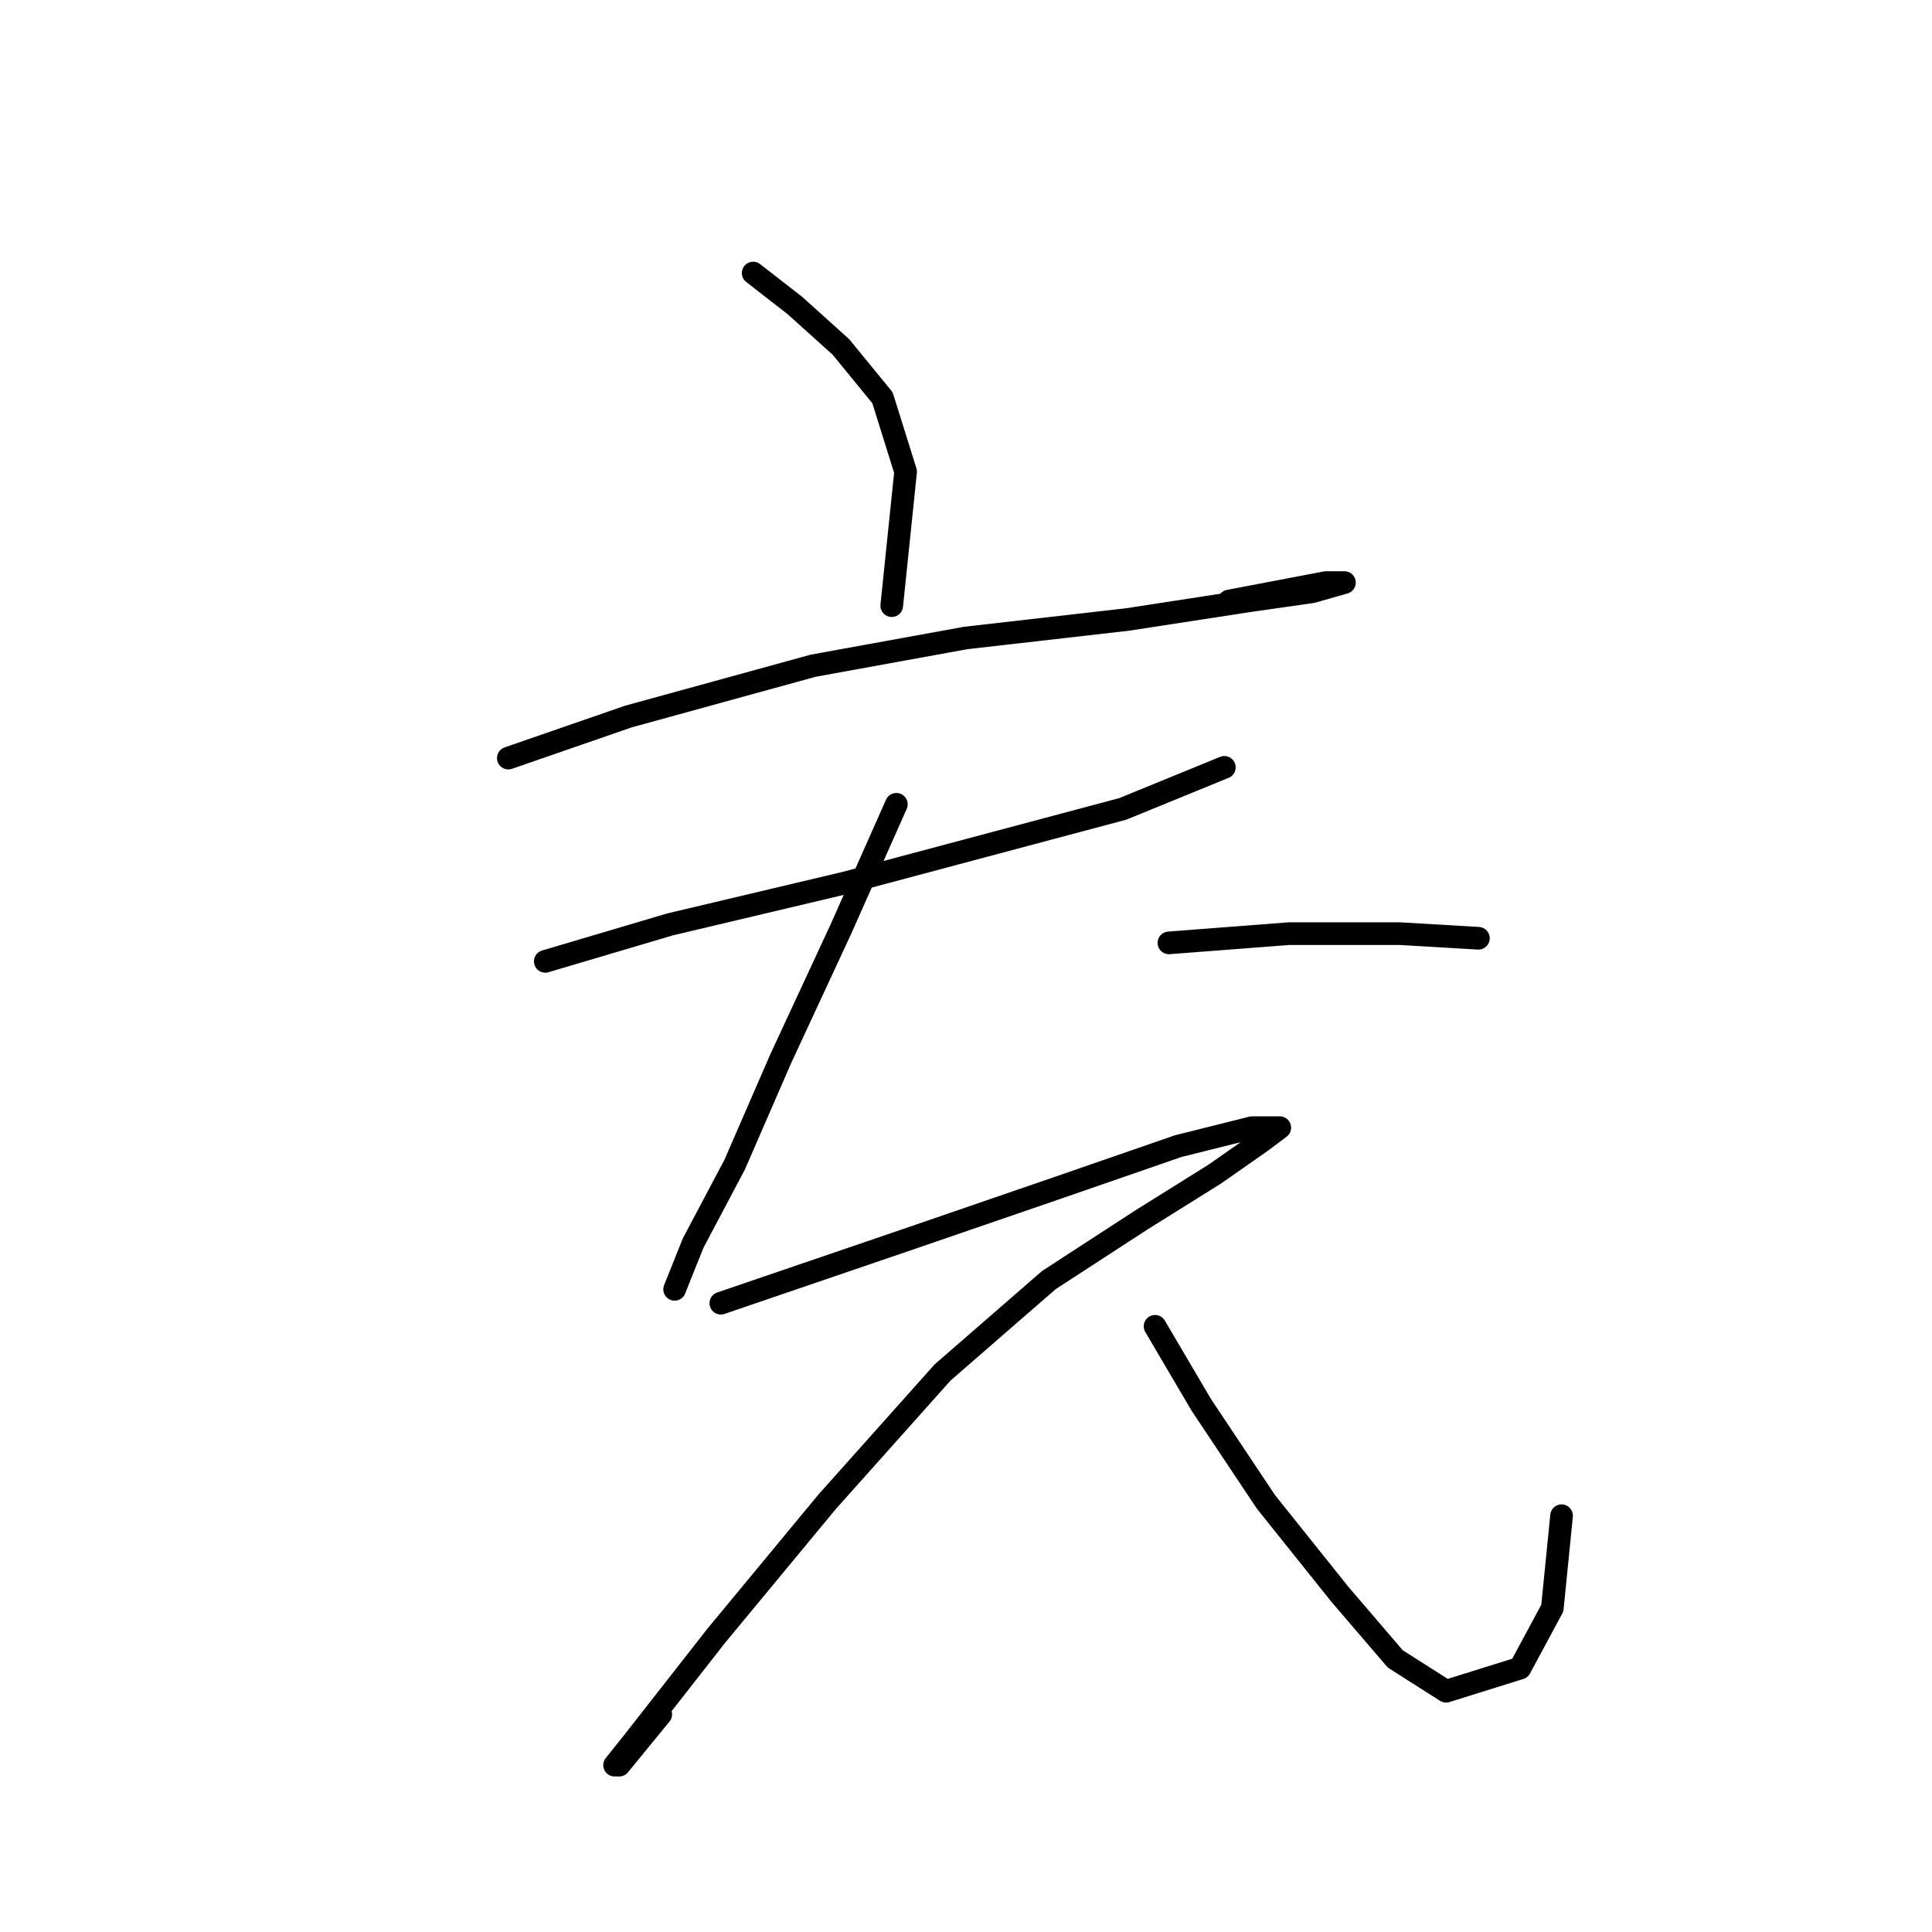 <?xml version="1.0" standalone="no"?>
    <svg width="256" height="256" xmlns="http://www.w3.org/2000/svg" version="1.1">
    <polyline stroke="black" stroke-width="3" stroke-linecap="round" fill="transparent" stroke-linejoin="round" points="99.798 36.18 105.307 40.465 111.428 45.974 116.937 52.707 119.997 62.501 118.161 80.253 118.161 80.253 " />
        <polyline stroke="black" stroke-width="3" stroke-linecap="round" fill="transparent" stroke-linejoin="round" points="67.356 100.452 83.271 94.943 107.755 88.21 127.955 84.537 149.379 82.089 165.294 79.64 173.863 78.416 178.148 77.192 175.7 77.192 162.845 79.64 162.845 79.64 " />
        <polyline stroke="black" stroke-width="3" stroke-linecap="round" fill="transparent" stroke-linejoin="round" points="72.253 127.385 88.78 122.488 112.04 116.979 130.403 112.082 148.767 107.186 162.233 101.677 162.233 101.677 " />
        <polyline stroke="black" stroke-width="3" stroke-linecap="round" fill="transparent" stroke-linejoin="round" points="118.773 106.573 111.428 123.1 103.47 140.24 97.349 154.318 91.84 164.724 89.392 170.845 89.392 170.845 " />
        <polyline stroke="black" stroke-width="3" stroke-linecap="round" fill="transparent" stroke-linejoin="round" points="154.888 124.937 170.803 123.713 185.494 123.713 195.899 124.325 195.899 124.325 " />
        <polyline stroke="black" stroke-width="3" stroke-linecap="round" fill="transparent" stroke-linejoin="round" points="95.513 172.682 120.61 164.112 140.197 157.379 156.112 151.87 165.906 149.421 169.579 149.421 167.13 151.258 161.009 155.543 151.215 161.664 138.973 169.621 124.894 181.863 109.591 199.003 94.901 216.754 83.883 230.832 81.434 233.893 82.046 233.893 87.555 227.16 87.555 227.16 " />
        <polyline stroke="black" stroke-width="3" stroke-linecap="round" fill="transparent" stroke-linejoin="round" points="153.052 175.742 159.173 186.148 167.742 199.003 177.536 211.245 184.881 219.814 191.615 224.099 201.408 221.039 205.693 213.081 206.917 200.839 206.917 200.839 " />
        </svg>